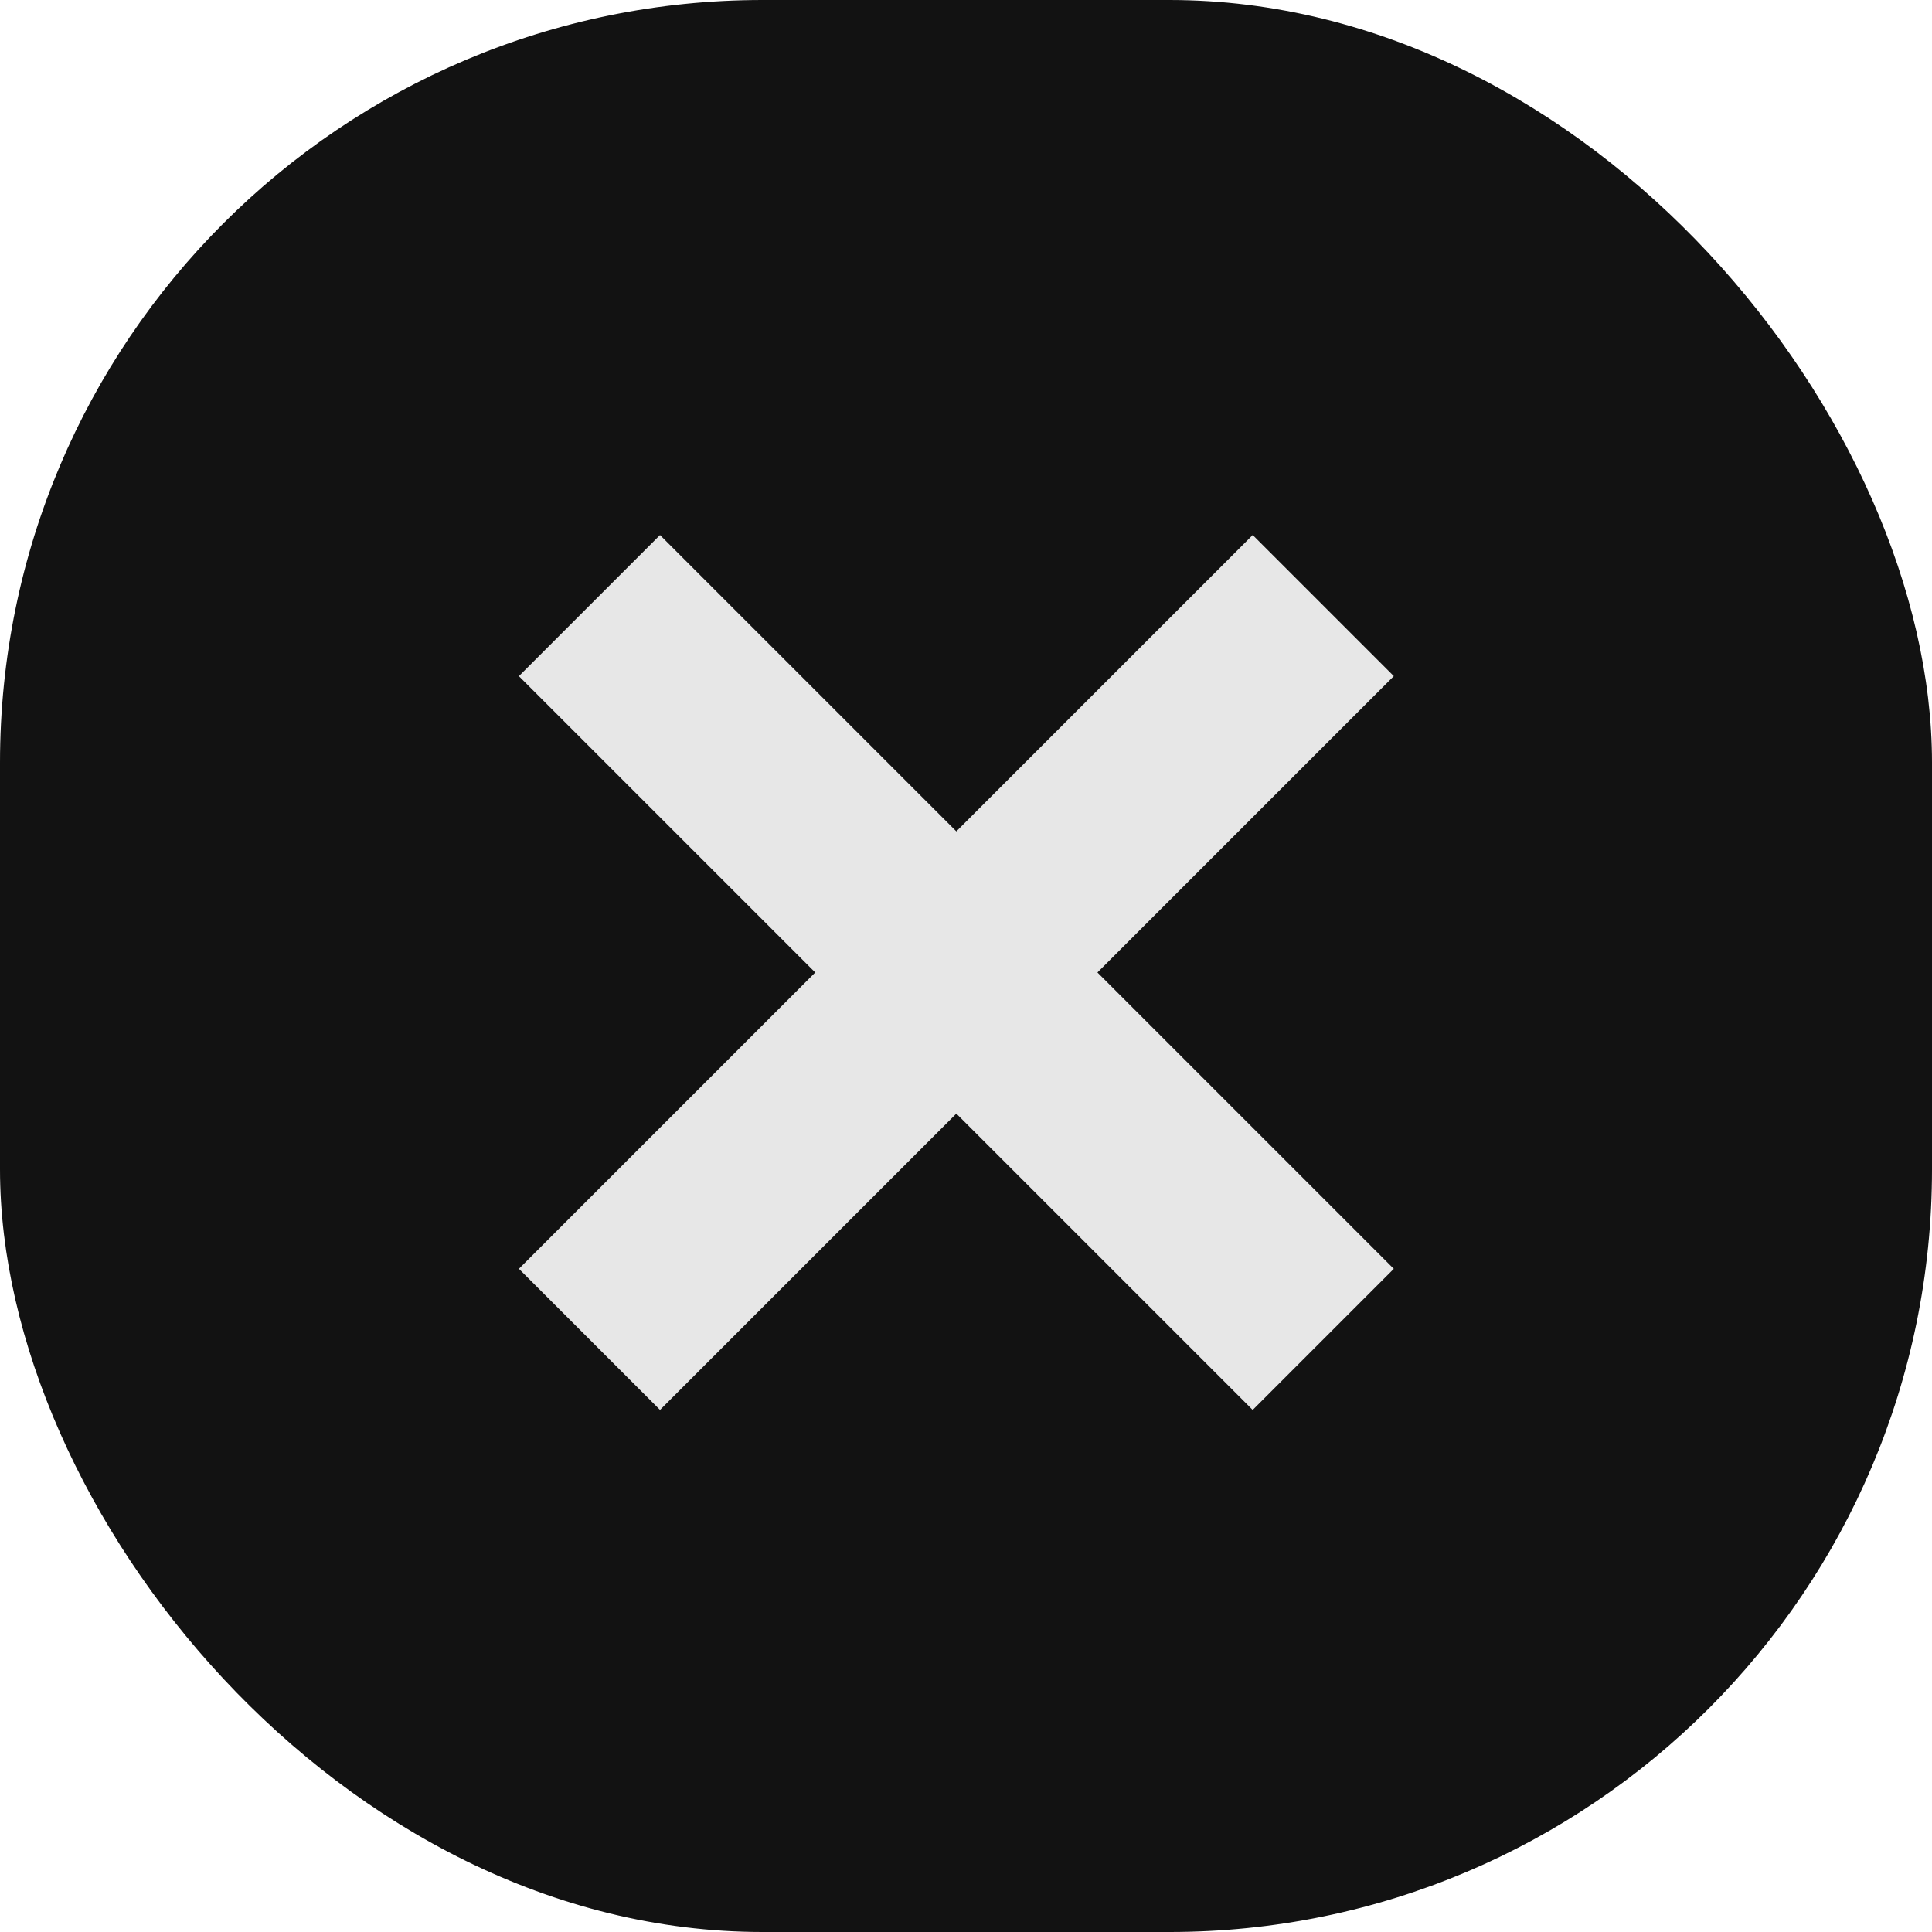 <svg width="38" height="38" viewBox="0 0 38 38" fill="none" xmlns="http://www.w3.org/2000/svg">
<rect width="38" height="38" rx="15" fill="#121212"/>
<rect x="10.206" y="13.299" width="3.925" height="20.411" transform="rotate(-45 10.206 13.299)" fill="#E7E7E7"/>
<rect x="24.639" y="10.523" width="3.925" height="20.411" transform="rotate(45 24.639 10.523)" fill="#E7E7E7"/>
</svg>
